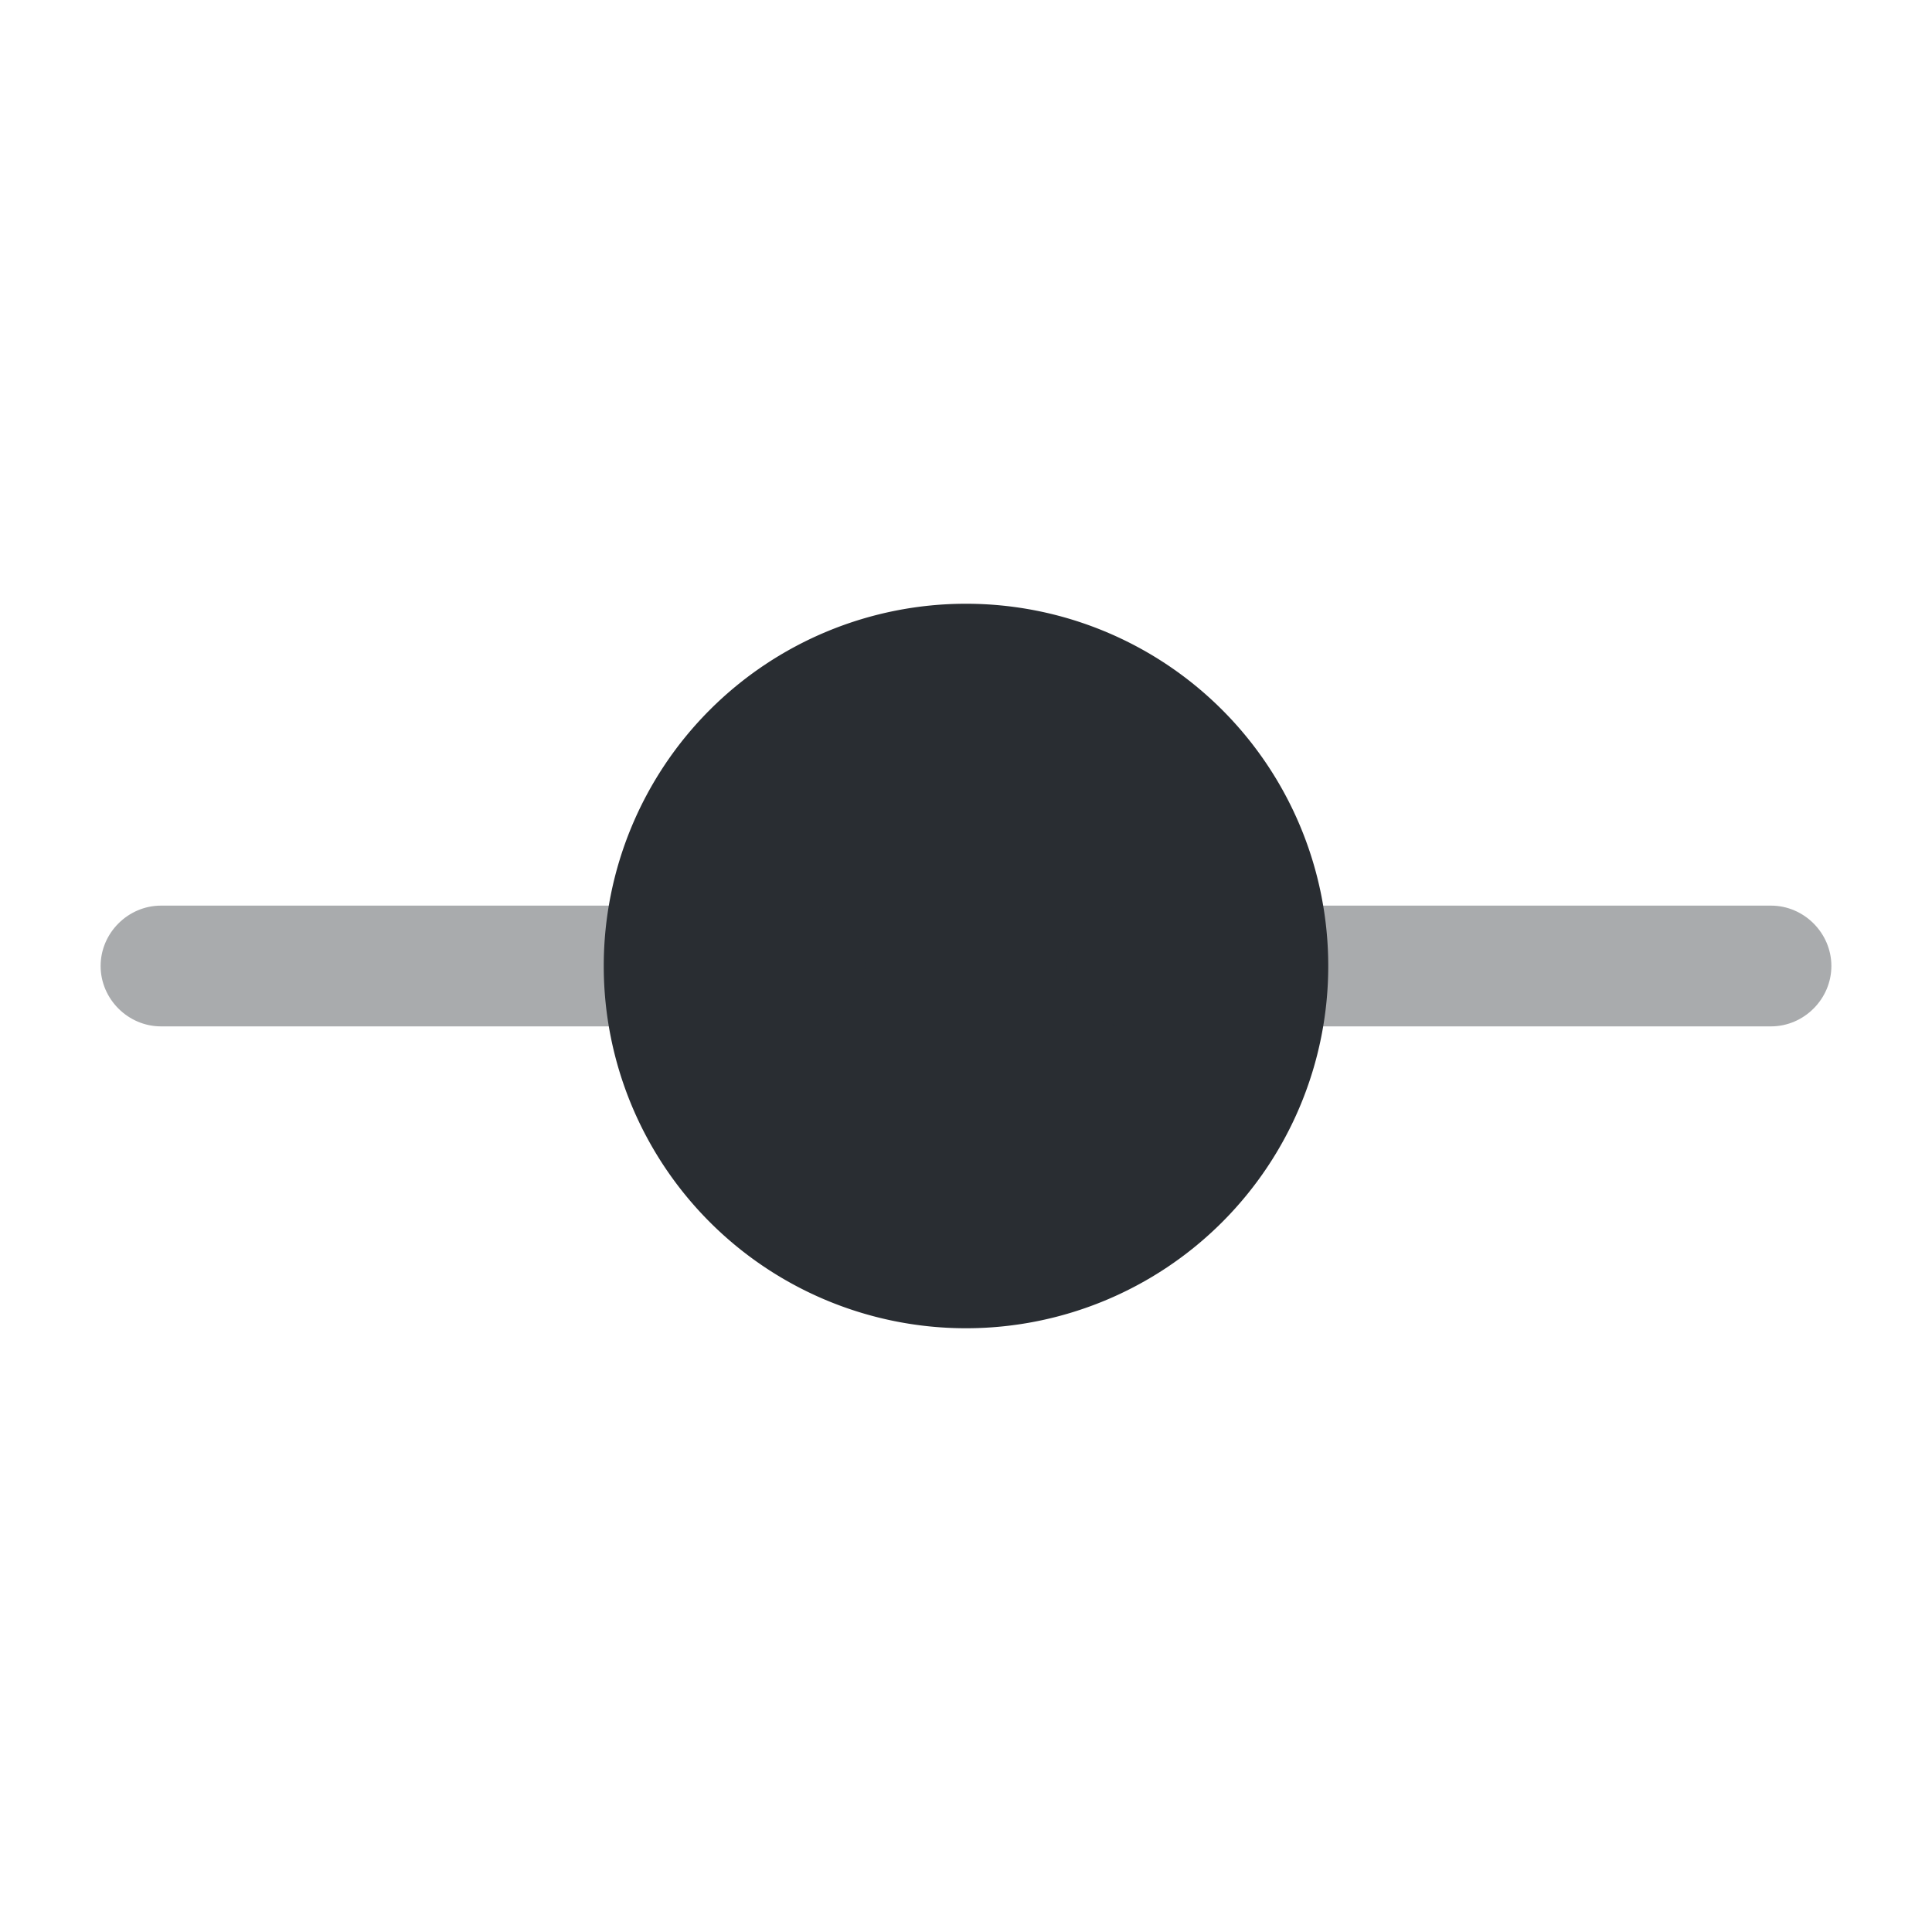 <svg xmlns="http://www.w3.org/2000/svg" fill="none" viewBox="0 0 24 24"><path fill="#292D32" d="M12 16.5a4.5 4.5 0 1 0 0-9 4.5 4.5 0 0 0 0 9"/><path fill="#292D32" d="M10 12.75H2c-.41 0-.75-.34-.75-.75s.34-.75.75-.75h8c.41 0 .75.34.75.75s-.34.75-.75.75m12 0h-8c-.41 0-.75-.34-.75-.75s.34-.75.75-.75h8c.41 0 .75.34.75.75s-.34.75-.75.75" opacity=".4"/></svg>